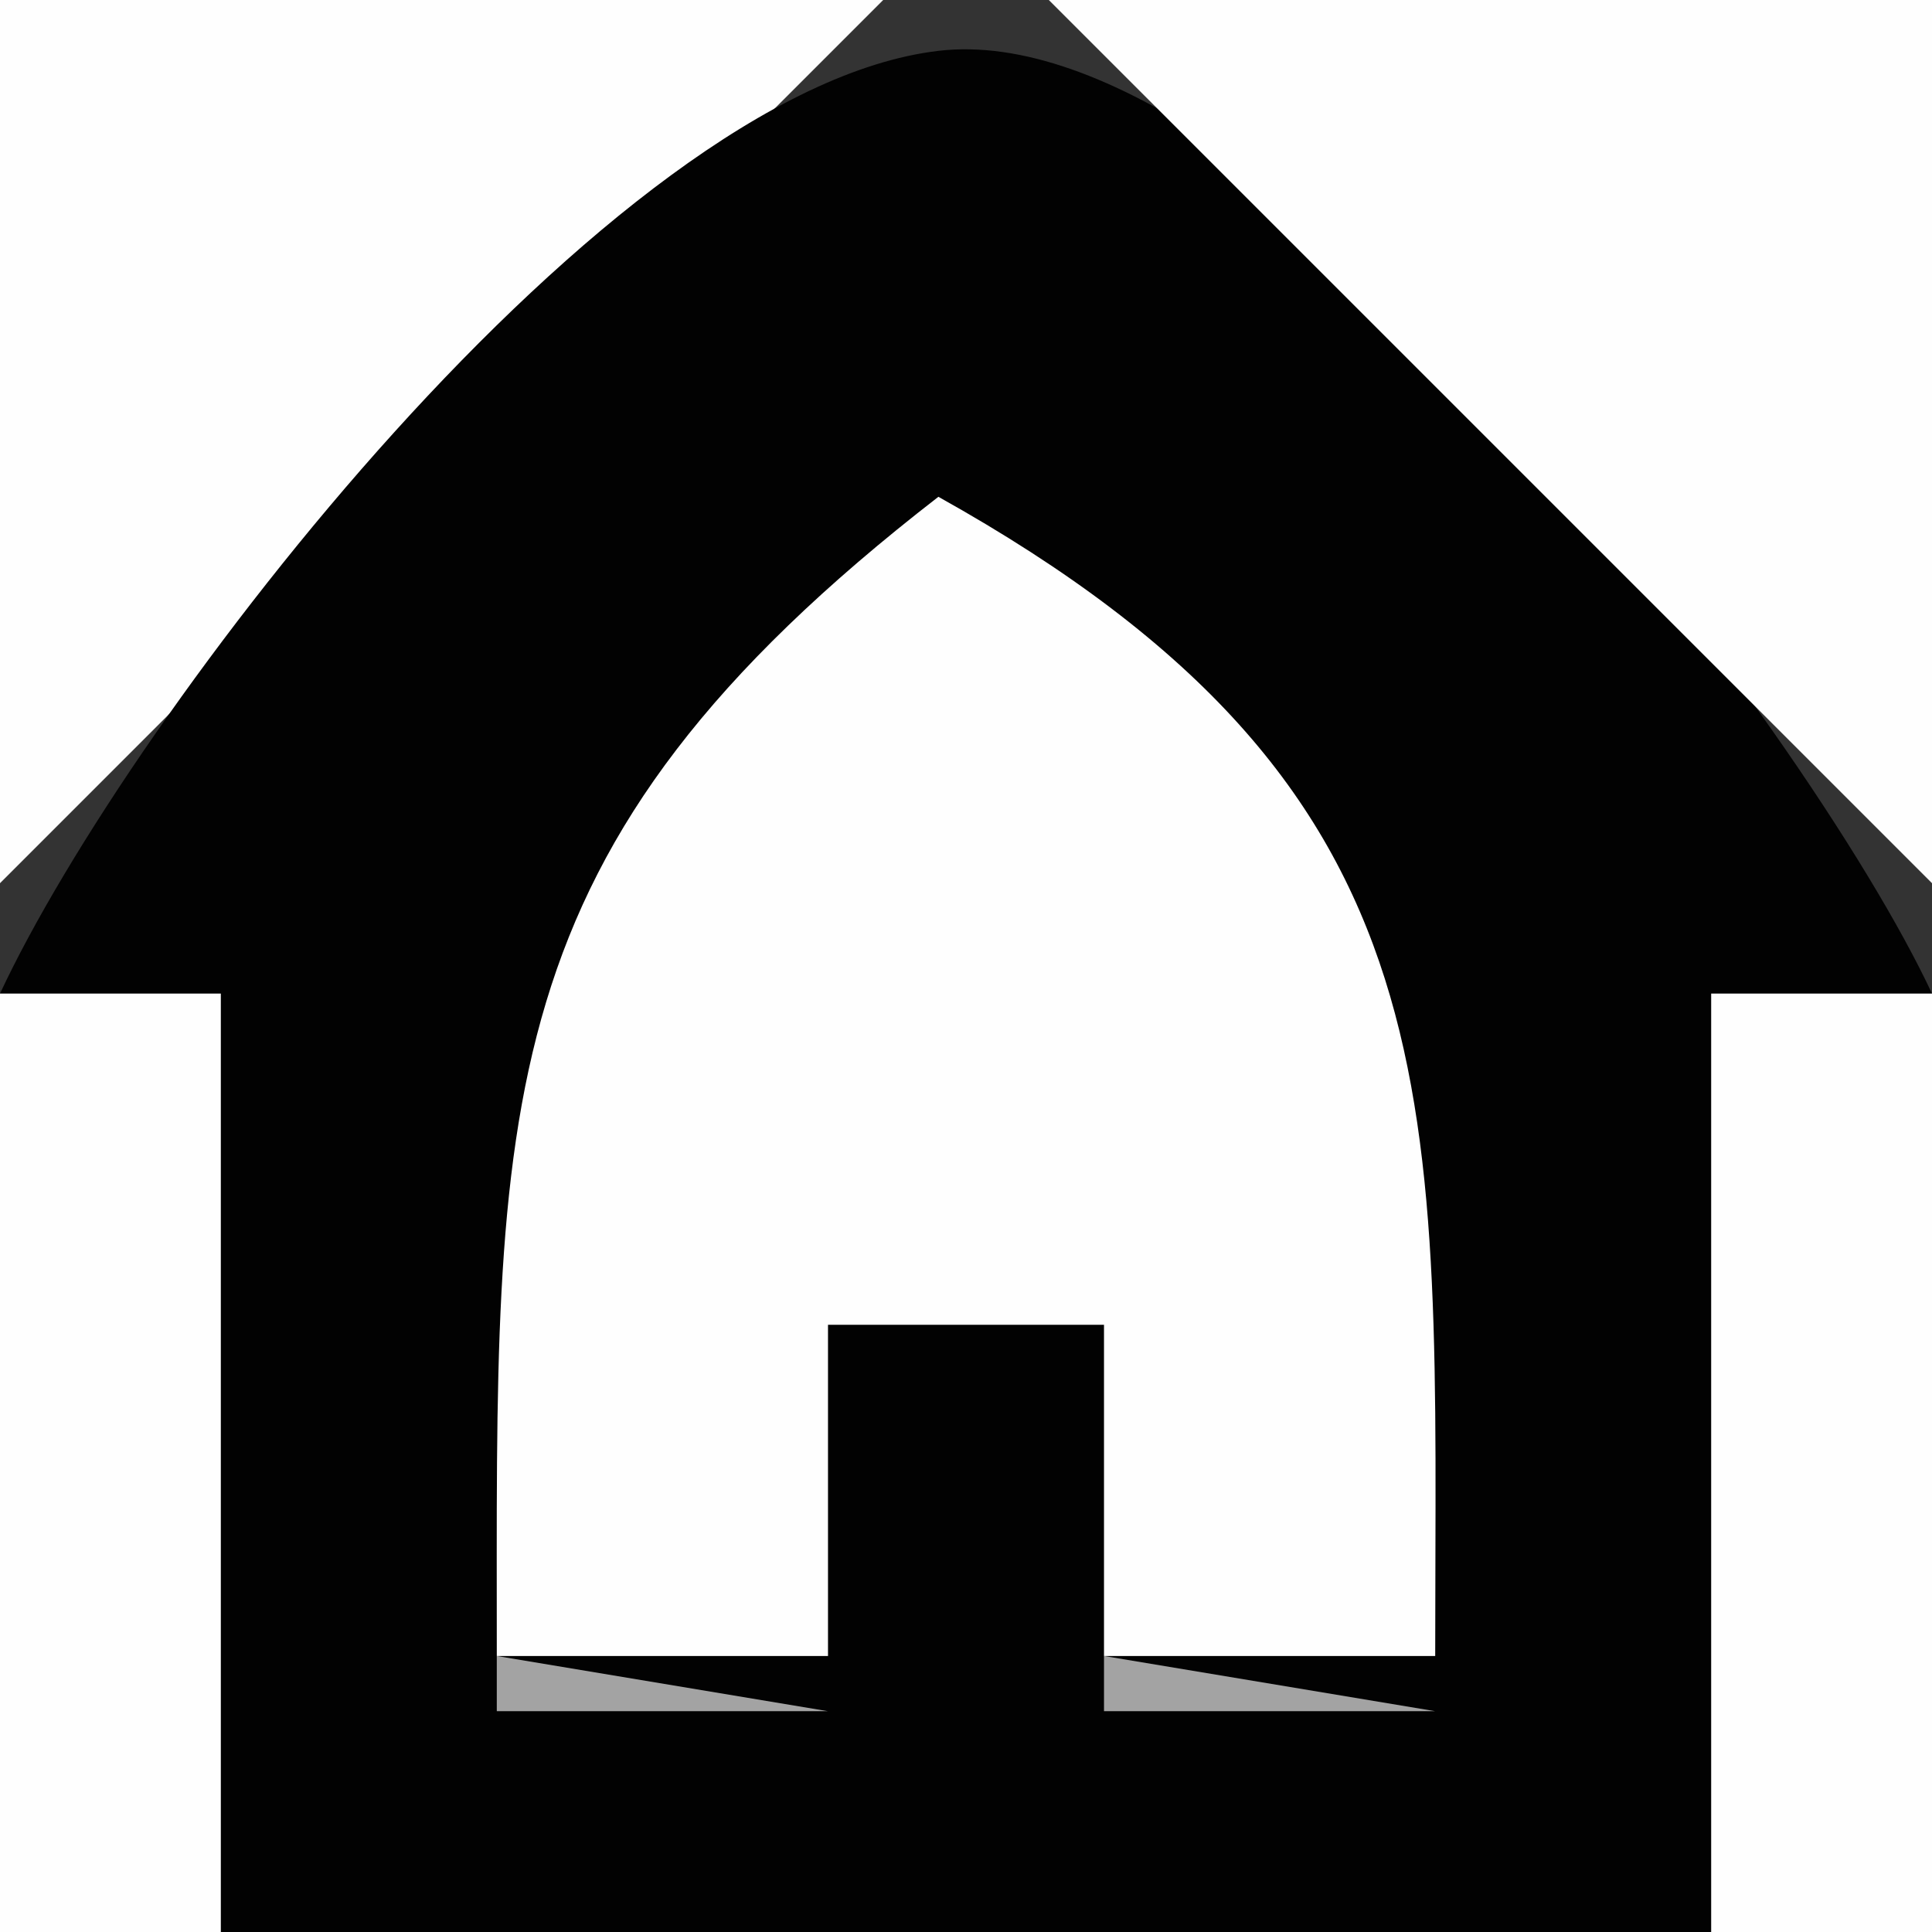 <?xml version="1.0" standalone="yes"?>
<svg width="35" height="35">
<rect width="100%" height="100%" fill="#333333" stroke="none"/>
<path style="fill:#fefefe; stroke:none;" d="M0 0L0 16L16 0L0 0z"/>
<path style="fill:#020202; stroke:none;" d="M0 18L4 18L4 35L31 35L31 18L35 18C32.769 13.216 23.019 0.211 17 0.921C11.026 1.626 2.359 12.941 0 18z"/>
<path style="fill:#fefefe; stroke:none;" d="M19 0L35 16L35 0L19 0z"/>
<path style="fill:#666666; stroke:none;" d="M16 9L17 10L16 9z"/>
<path style="fill:#fefefe; stroke:none;" d="M17 9C8.717 15.412 9 19.994 9 30L15 30L15 24L20 24L20 30L26 30C26 19.945 26.566 14.336 17 9z"/>
<path style="fill:#666666; stroke:none;" d="M18 9L19 10L18 9z"/>
<path style="fill:#a3a3a3; stroke:none;" d="M15 10L16 11L15 10M19 10L20 11L19 10z"/>
<path style="fill:#666666; stroke:none;" d="M13 11L14 12L13 11M21 11L22 12L21 11z"/>
<path style="fill:#a3a3a3; stroke:none;" d="M12 12L13 13L12 12M22 12L23 13L22 12z"/>
<path style="fill:#666666; stroke:none;" d="M9 14L10 15L9 14M25 14L26 15L25 14z"/>
<path style="fill:#fefefe; stroke:none;" d="M0 18L0 35L4 35L4 18L0 18M31 18L31 35L35 35L35 18L31 18z"/>
<path style="fill:#a3a3a3; stroke:none;" d="M9 30L9 31L15 31L9 30M20 30L20 31L26 31L20 30z"/>
</svg>
